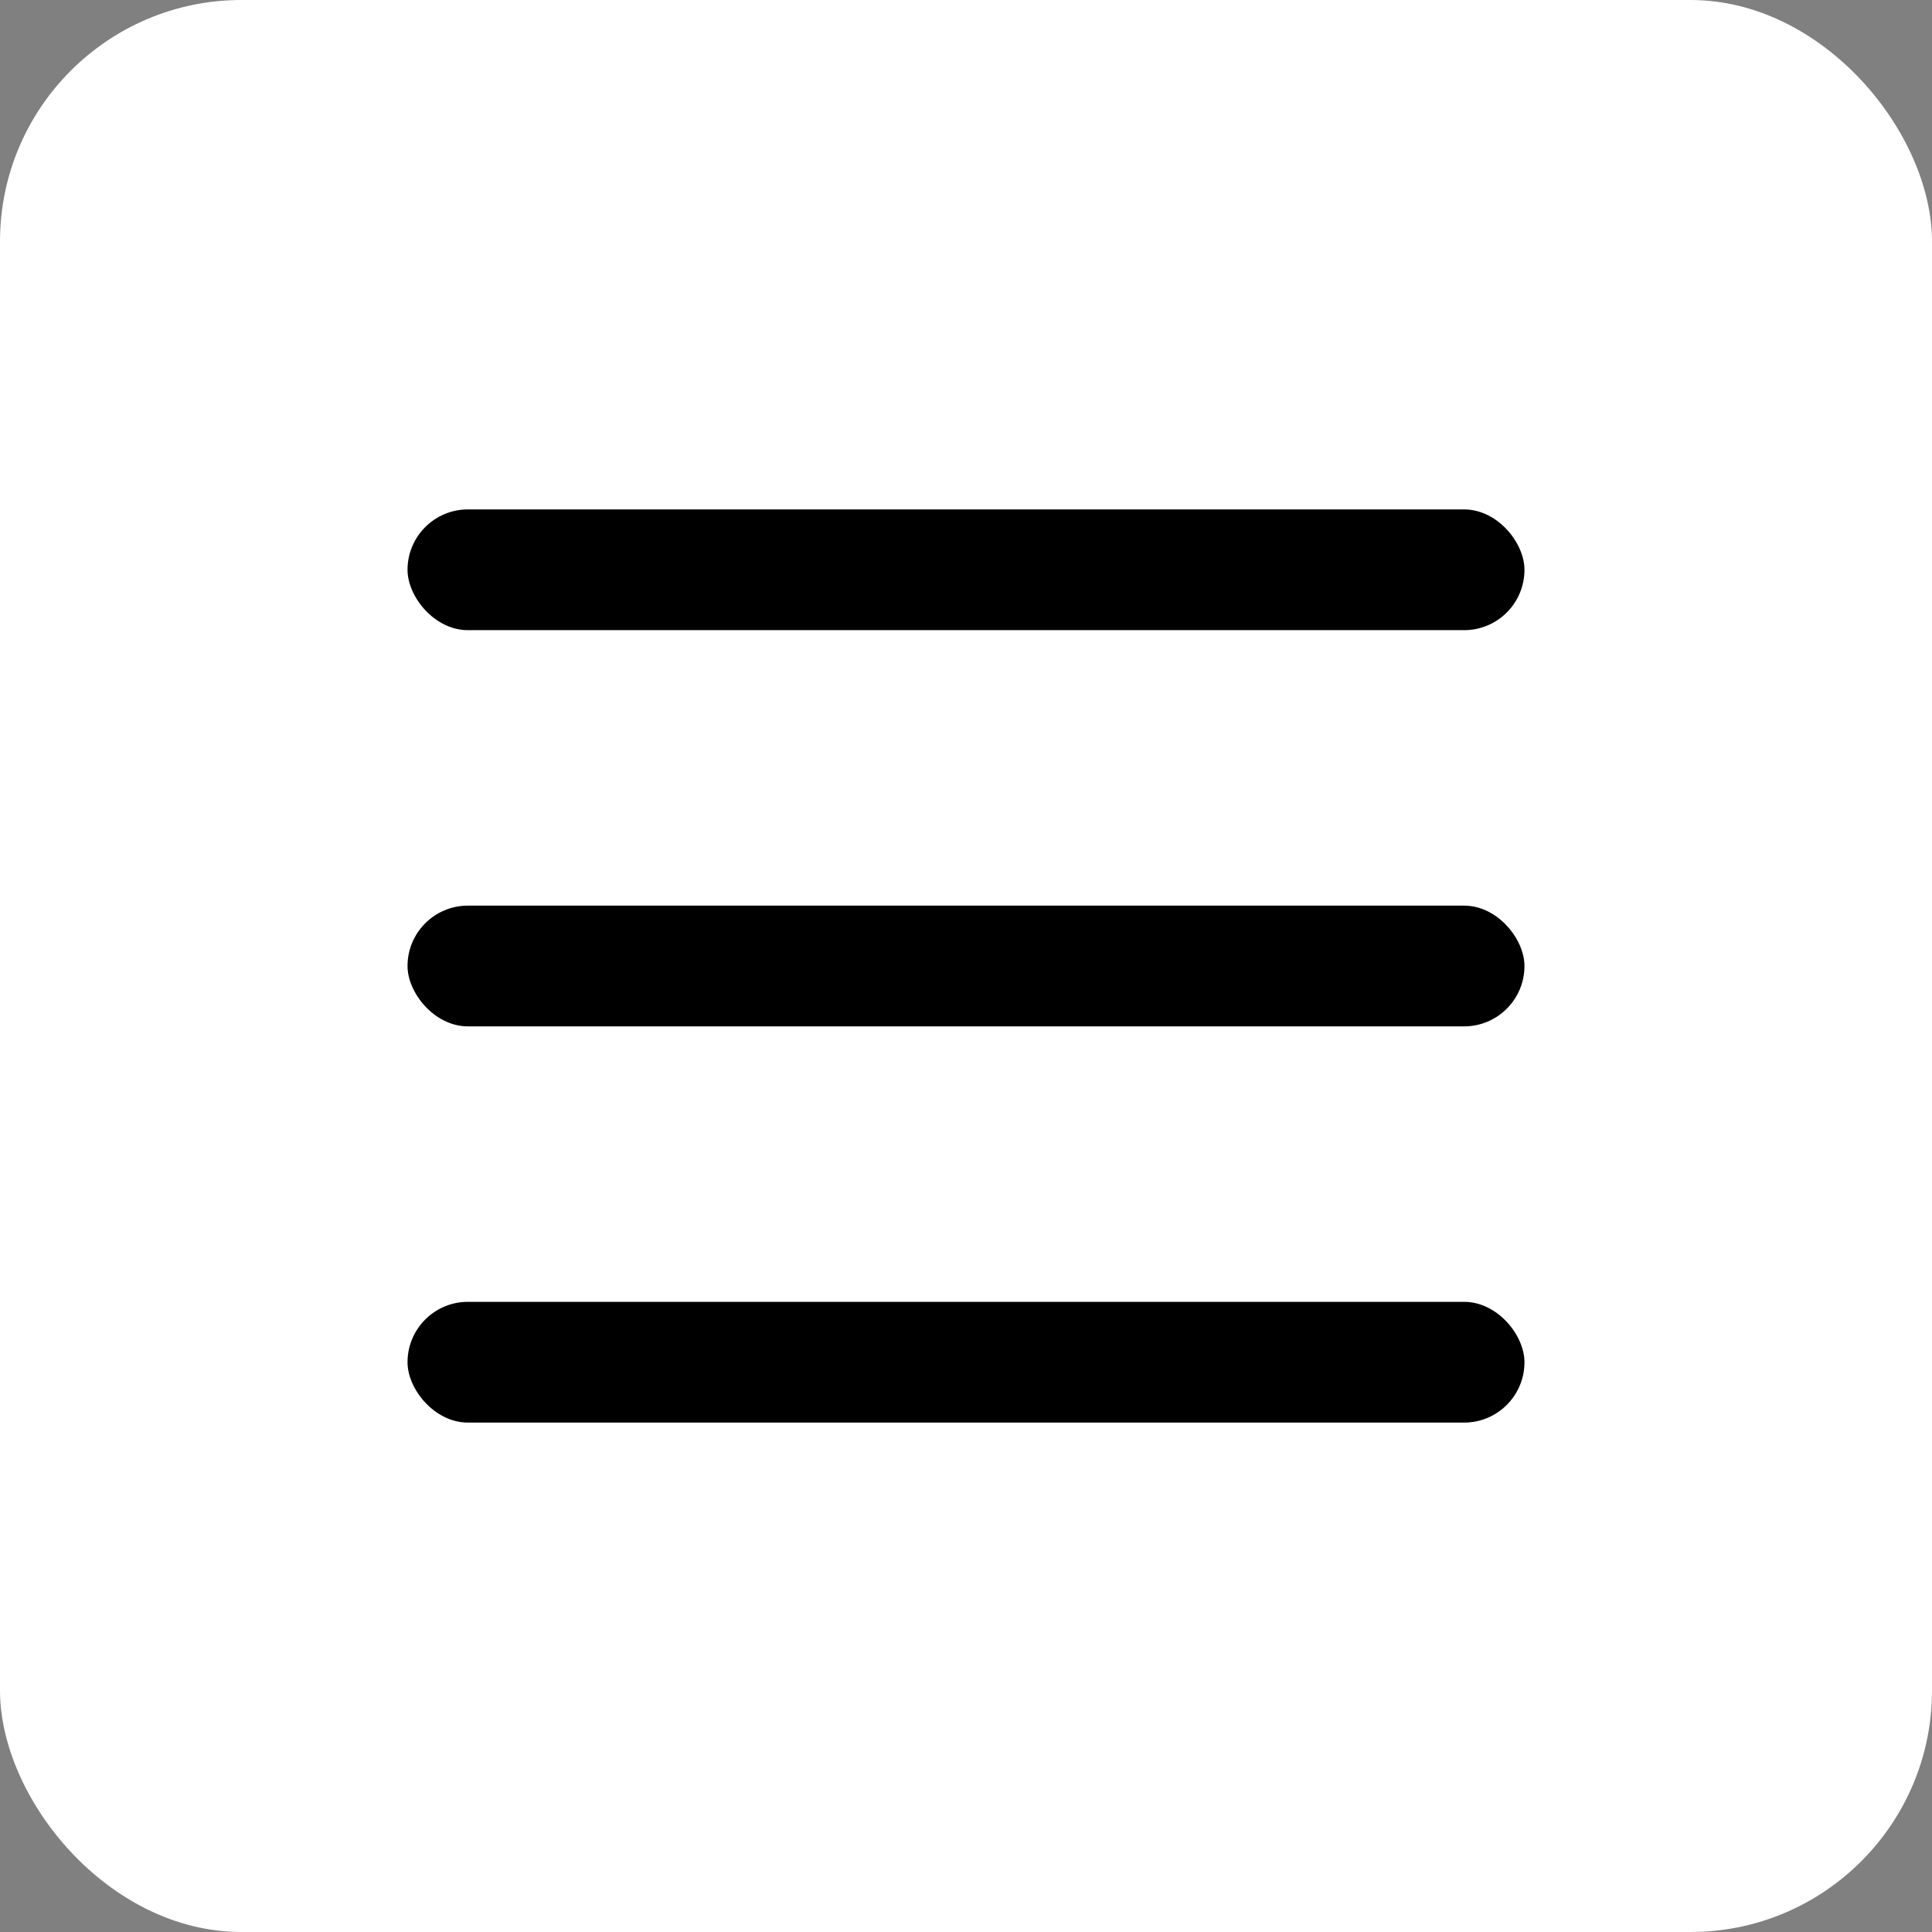 <svg width="512" height="512" viewBox="0 0 512 512" fill="none" xmlns="http://www.w3.org/2000/svg">
<rect x="0" y="0" width="512" height="512" fill="#808080" stroke="none"/>
<rect width="512" height="512" rx="64" fill="white"/>
<rect x="108" y="135" width="296" height="32" rx="16" fill="black"/>
<rect x="108" y="345" width="296" height="32" rx="16" fill="black"/>
<rect x="108" y="240" width="296" height="32" rx="16" fill="black"/>
</svg>
